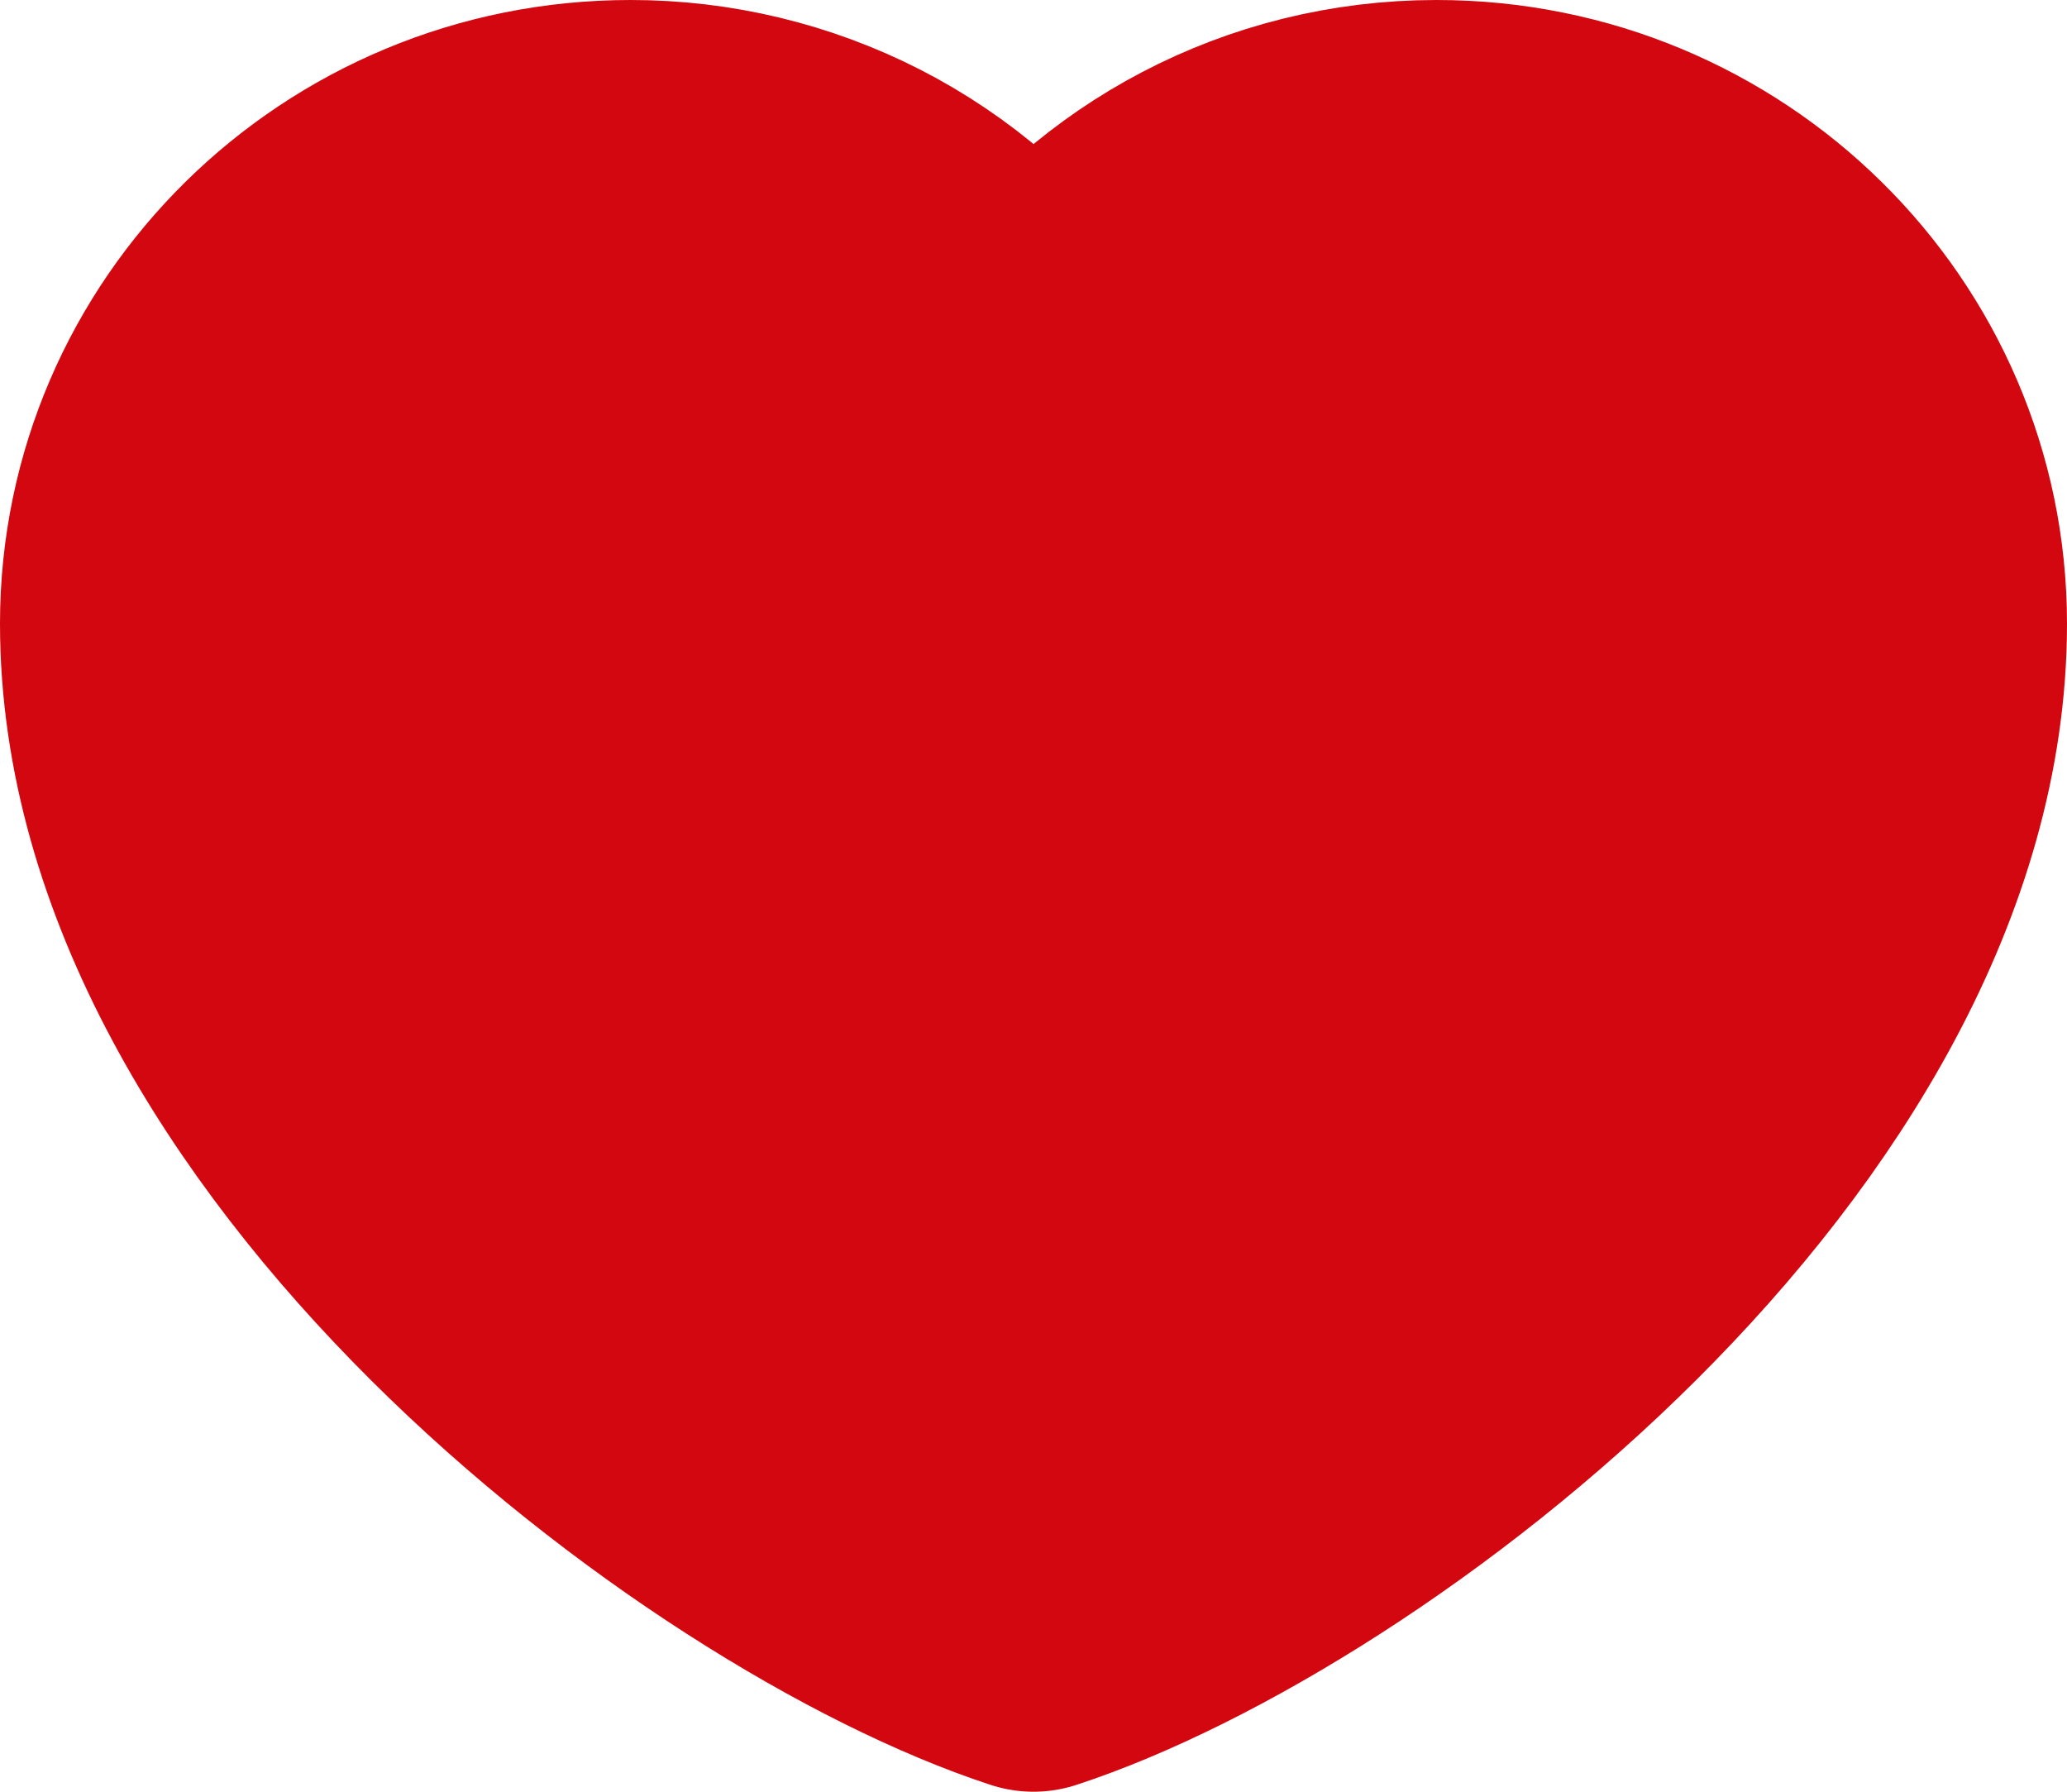 <svg width="30" height="26" viewBox="0 0 30 26" fill="none" xmlns="http://www.w3.org/2000/svg">
  <path d="M9.15 2C5.201 2 2 5.157 2 9.05C2 16.1 10.45 22.509 15 24C19.55 22.509 28 16.1 28 9.05C28 5.157 24.799 2 20.85 2C18.432 2 16.294 3.184 15 4.996C14.341 4.07 13.465 3.314 12.447 2.792C11.428 2.271 10.297 1.999 9.15 2Z" fill="#D2070F" stroke="#D2070F" stroke-width="4" stroke-linecap="round" stroke-linejoin="round"/>
  </svg>
